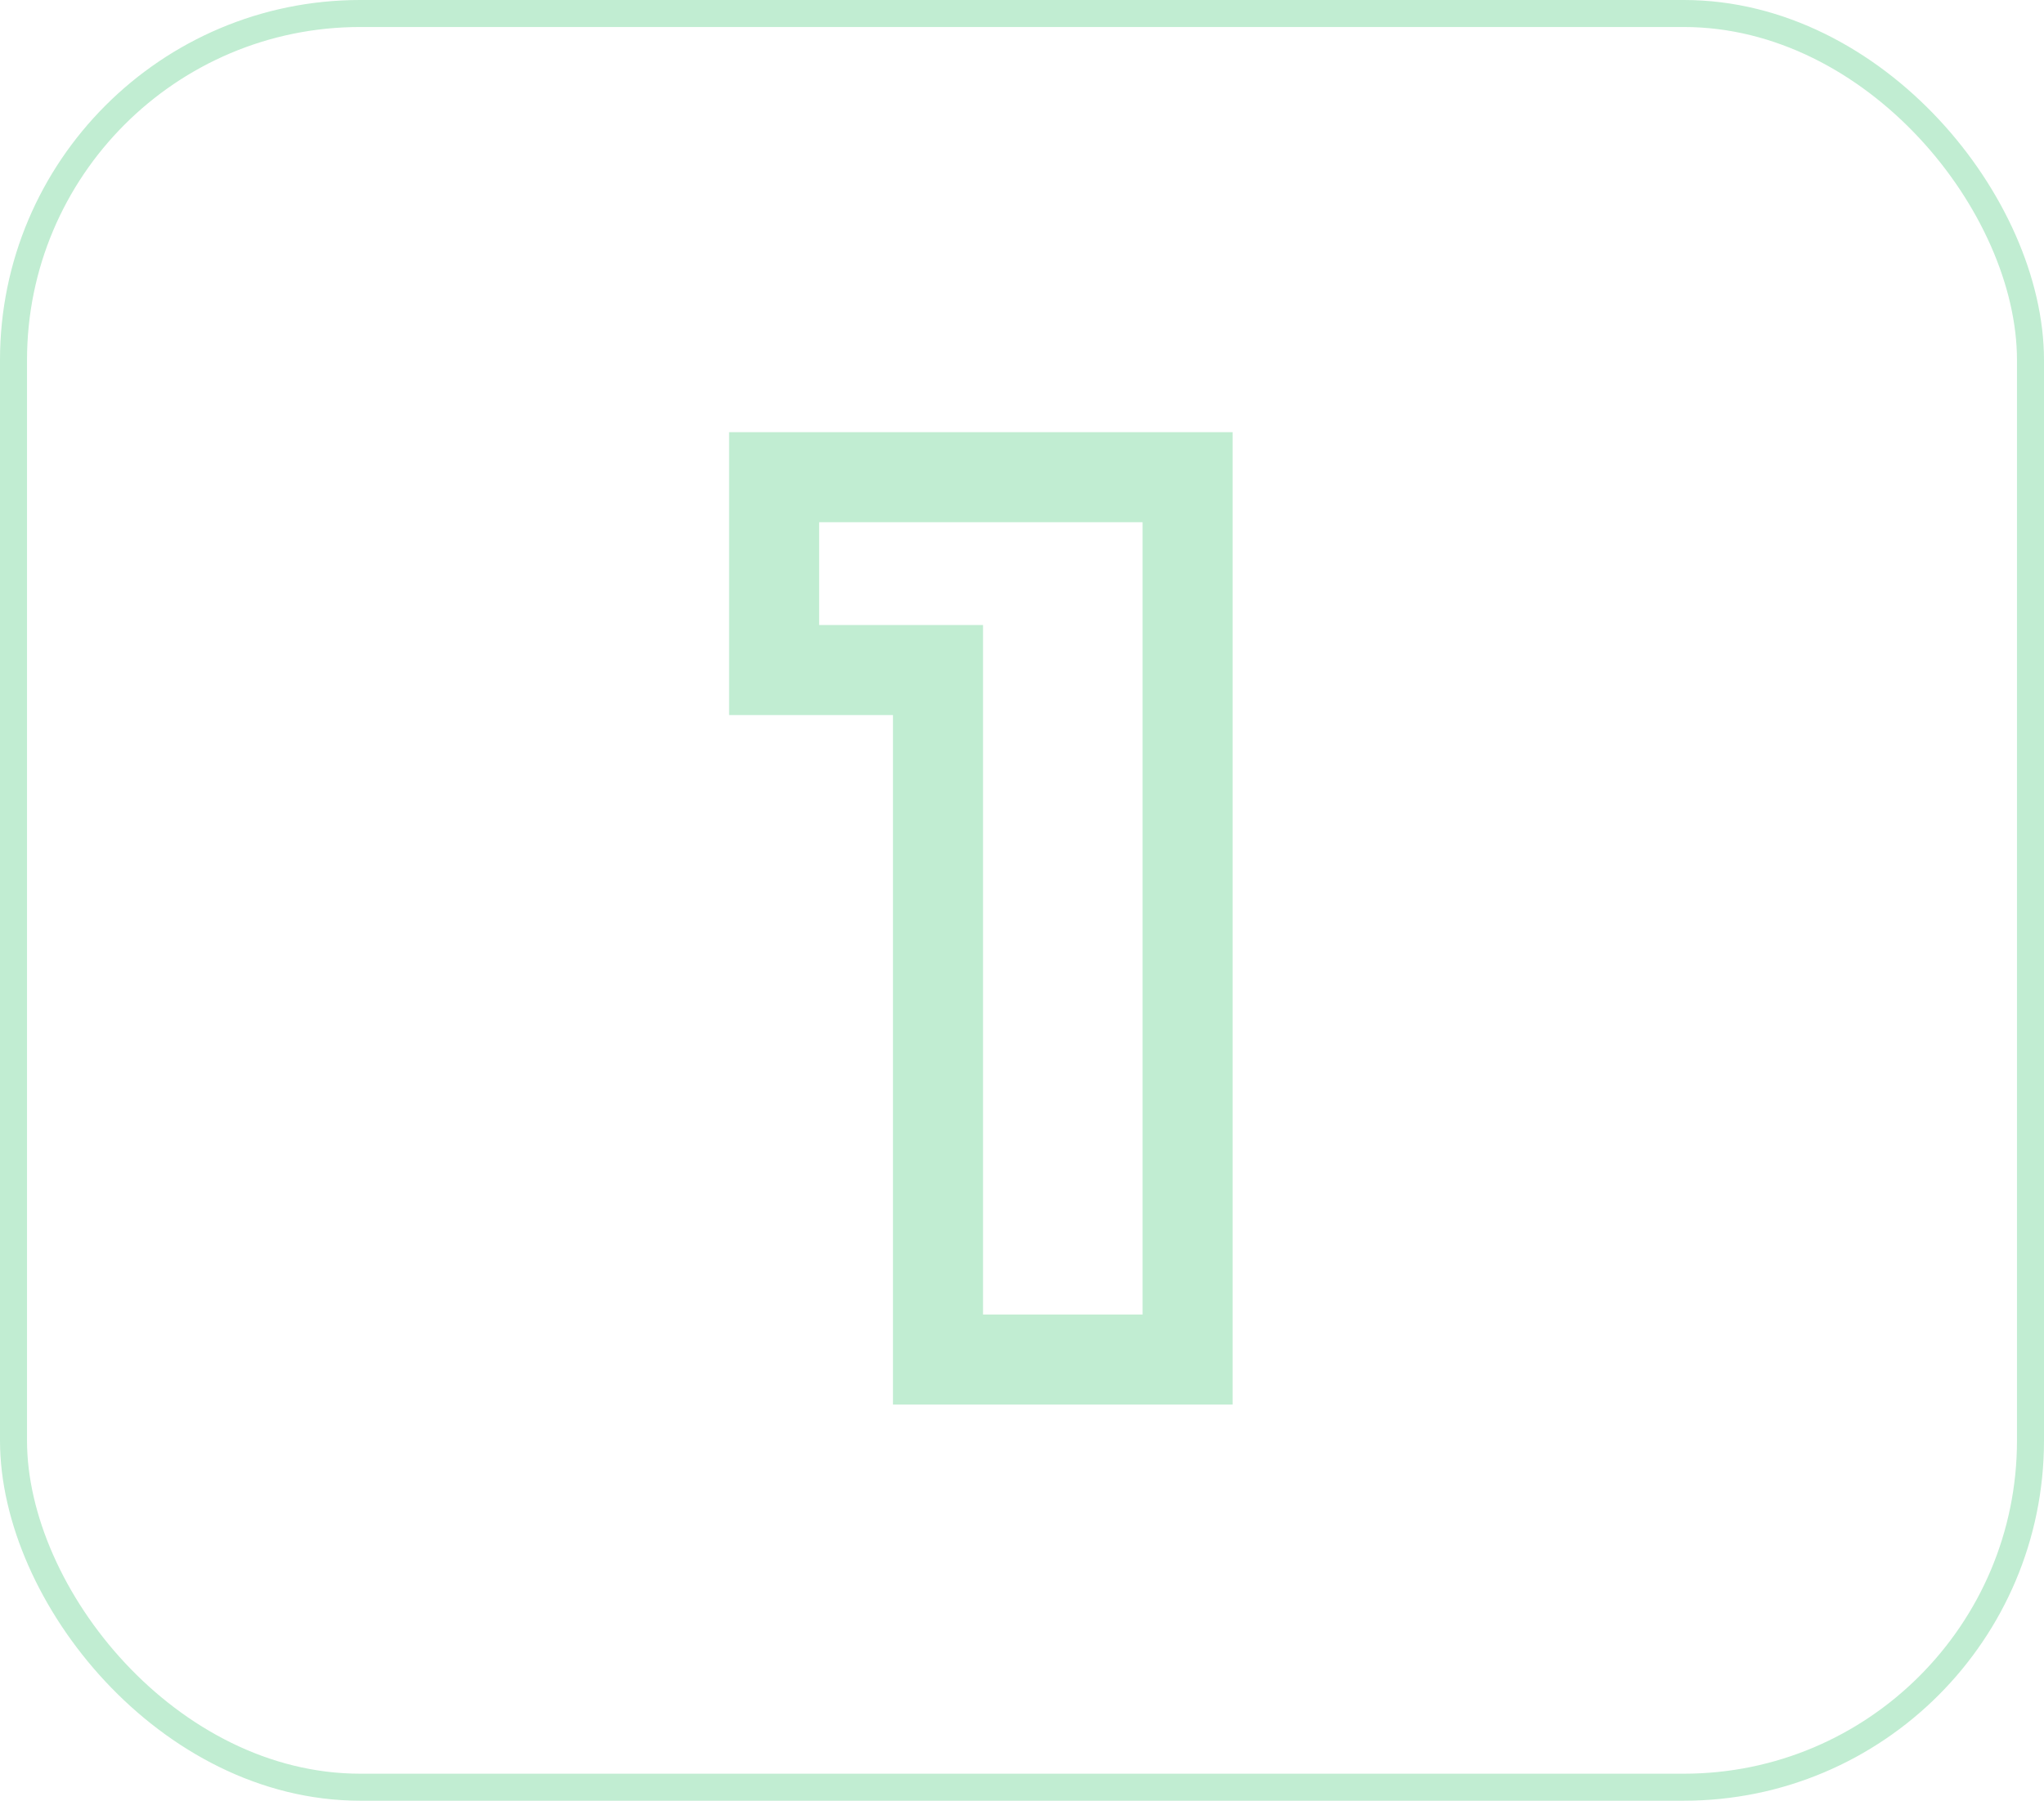 <svg width="227" height="200" viewBox="0 0 227 200" fill="none" xmlns="http://www.w3.org/2000/svg">
<path d="M85.971 53V48H80.971V53H85.971ZM85.971 74.42H80.971V79.42H85.971V74.42ZM104.171 74.42H109.171V69.42H104.171V74.42ZM104.171 151H99.171V156H104.171V151ZM131.891 151V156H136.891V151H131.891ZM131.891 53H136.891V48H131.891V53ZM80.971 53V74.42H90.971V53H80.971ZM85.971 79.42H104.171V69.42H85.971V79.42ZM99.171 74.42V151H109.171V74.42H99.171ZM104.171 156H131.891V146H104.171V156ZM136.891 151V53H126.891V151H136.891ZM131.891 48H85.971V58H131.891V48Z" fill="#C1EDD2"/>
<rect x="1.5" y="1.5" width="224" height="197" rx="38.5" stroke="#C1EDD2" stroke-width="3"/>
</svg>
